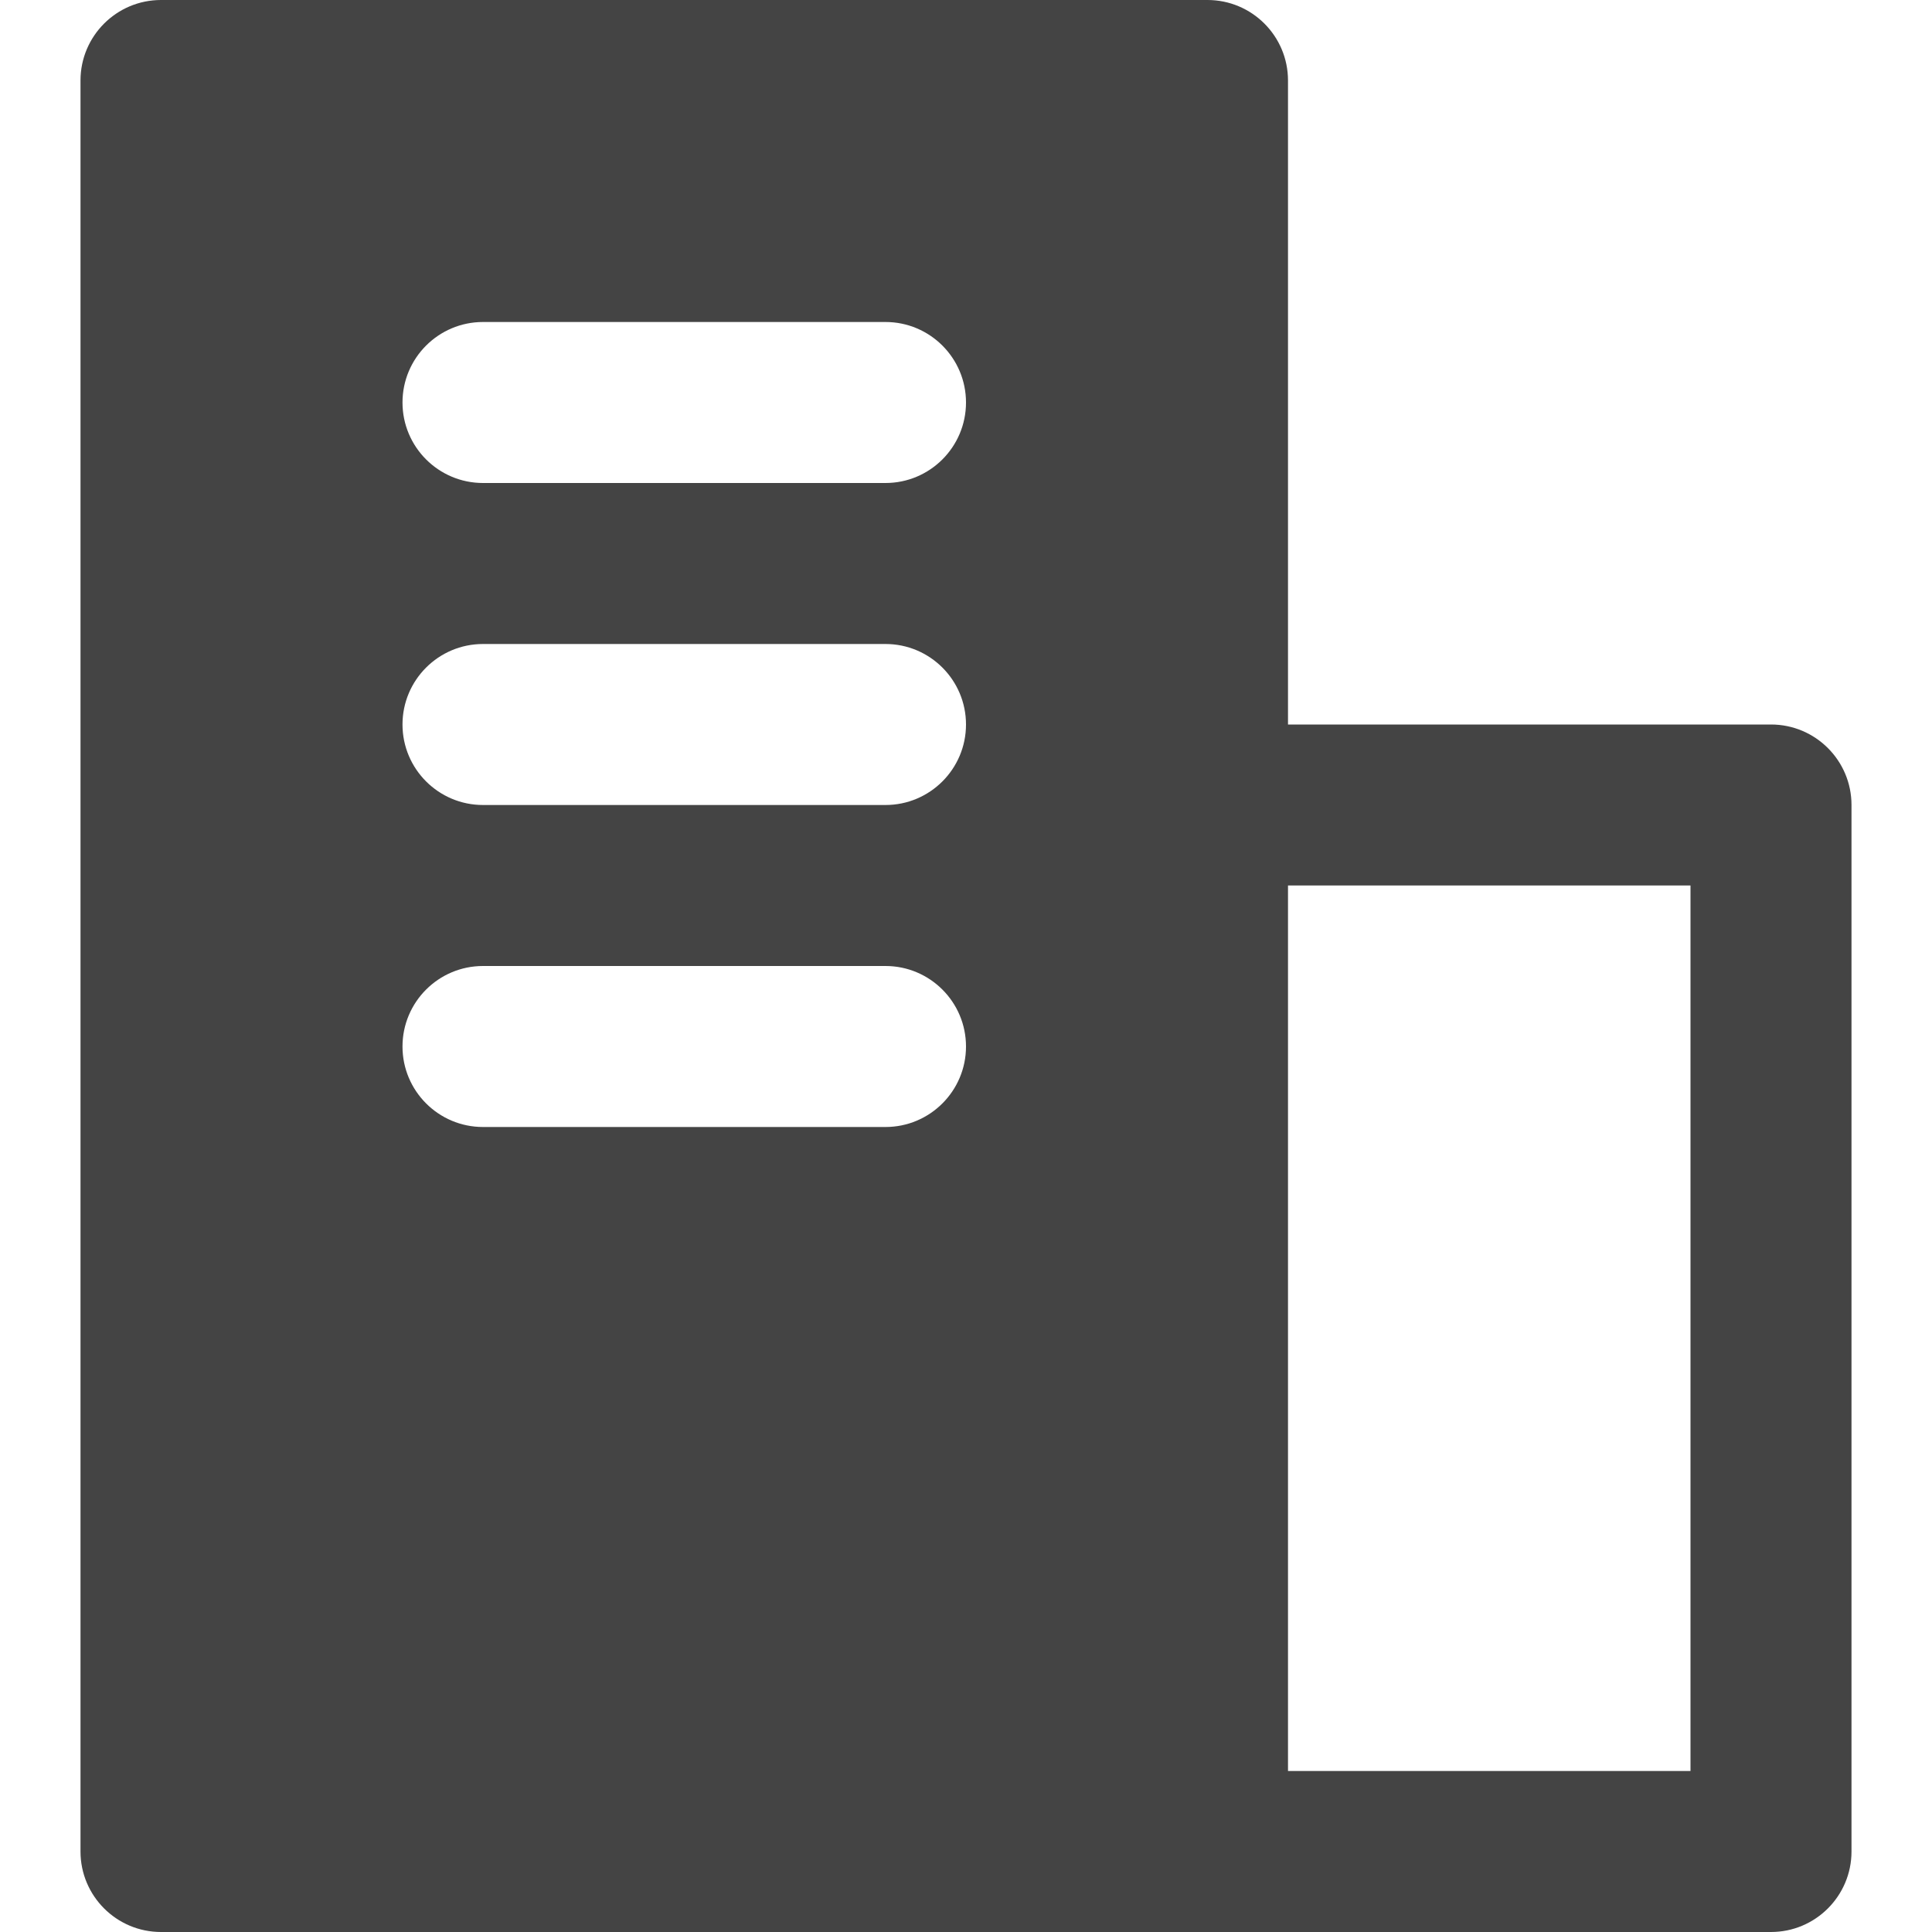 <svg xmlns="http://www.w3.org/2000/svg" xmlns:xlink="http://www.w3.org/1999/xlink" preserveAspectRatio="xMidYMid" width="24" height="24" viewBox="0 0 24 24">
  <defs>
    <style>
      .cls-1 {
        fill: #444;
        fill-rule: evenodd;
      }
    </style>
  </defs>
  <path d="M21.000,24.000 L1.000,24.000 C0.448,24.000 0.000,23.552 0.000,23.000 L0.000,1.000 C0.000,0.448 0.448,0.000 1.000,0.000 L14.000,0.000 C14.552,0.000 15.000,0.448 15.000,1.000 L15.000,9.000 L21.000,9.000 C21.552,9.000 22.000,9.448 22.000,10.000 L22.000,23.000 C22.000,23.552 21.552,24.000 21.000,24.000 ZM20.000,11.000 L15.000,11.000 L15.000,22.000 L20.000,22.000 L20.000,11.000 ZM5.000,4.000 L10.000,4.000 C10.552,4.000 11.000,4.448 11.000,5.000 C11.000,5.552 10.552,6.000 10.000,6.000 L5.000,6.000 C4.448,6.000 4.000,5.552 4.000,5.000 C4.000,4.448 4.448,4.000 5.000,4.000 ZM5.000,8.000 L10.000,8.000 C10.552,8.000 11.000,8.448 11.000,9.000 C11.000,9.552 10.552,10.000 10.000,10.000 L5.000,10.000 C4.448,10.000 4.000,9.552 4.000,9.000 C4.000,8.448 4.448,8.000 5.000,8.000 ZM5.000,12.000 L10.000,12.000 C10.552,12.000 11.000,12.448 11.000,13.000 C11.000,13.552 10.552,14.000 10.000,14.000 L5.000,14.000 C4.448,14.000 4.000,13.552 4.000,13.000 C4.000,12.448 4.448,12.000 5.000,12.000 Z" transform="translate(1)" class="cls-1"/>
</svg>
